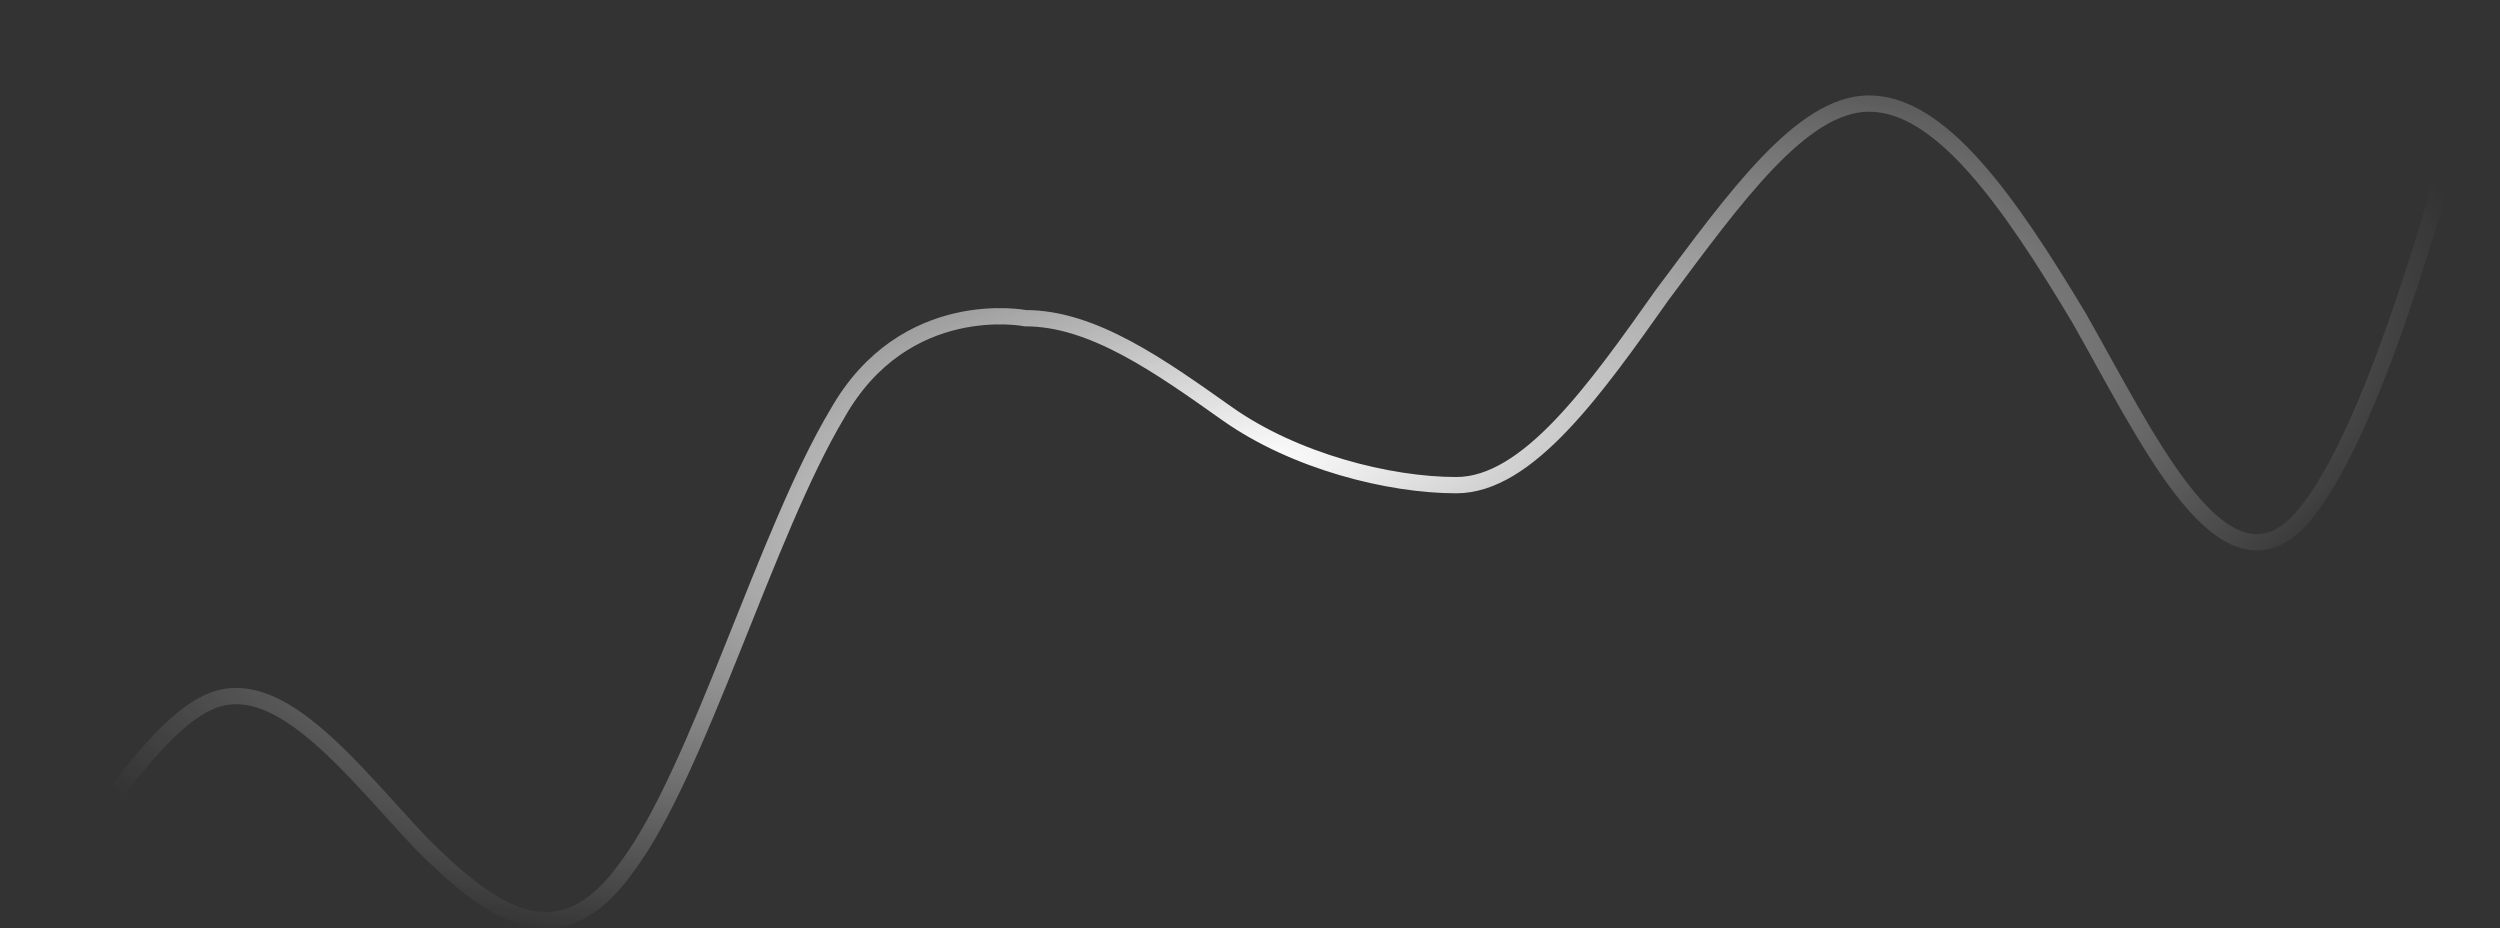 <svg width="307" height="114" viewBox="0 0 307 114" fill="none" xmlns="http://www.w3.org/2000/svg">
<rect x="0" y="0" width="307" height="114" fill="#333333" stroke="none"/>
<path d="M1 112.297C9.283 106.439 18.053 88.866 26.335 85.937C34.618 83.008 43.388 94.724 51.671 103.51C60.441 112.297 68.724 118.155 77.006 106.439C85.776 94.724 94.059 65.435 102.829 50.791C111.112 36.146 125.926 39.075 125.926 39.075C134.209 39.075 142.404 44.933 150.686 50.791C158.969 56.648 170.553 59.577 178.835 59.577C187.605 59.577 195.888 47.862 204.171 36.146C212.941 24.431 221.224 12.716 229.506 12.716C238.276 12.716 246.559 24.431 255.329 39.075C263.612 53.72 271.895 71.293 280.665 65.435C288.947 59.577 297.717 30.289 301.615 15.644L306 1" stroke="url(#paint0_radial_1_201)" stroke-width="2"/>
<defs>
<radialGradient id="paint0_radial_1_201" cx="0" cy="0" r="1" gradientUnits="userSpaceOnUse" gradientTransform="translate(153.5 57) rotate(81.428) scale(56.633 154.189)">
<stop stop-color="white"/>
<stop offset="1" stop-color="white" stop-opacity="0"/>
</radialGradient>
</defs>
</svg>
